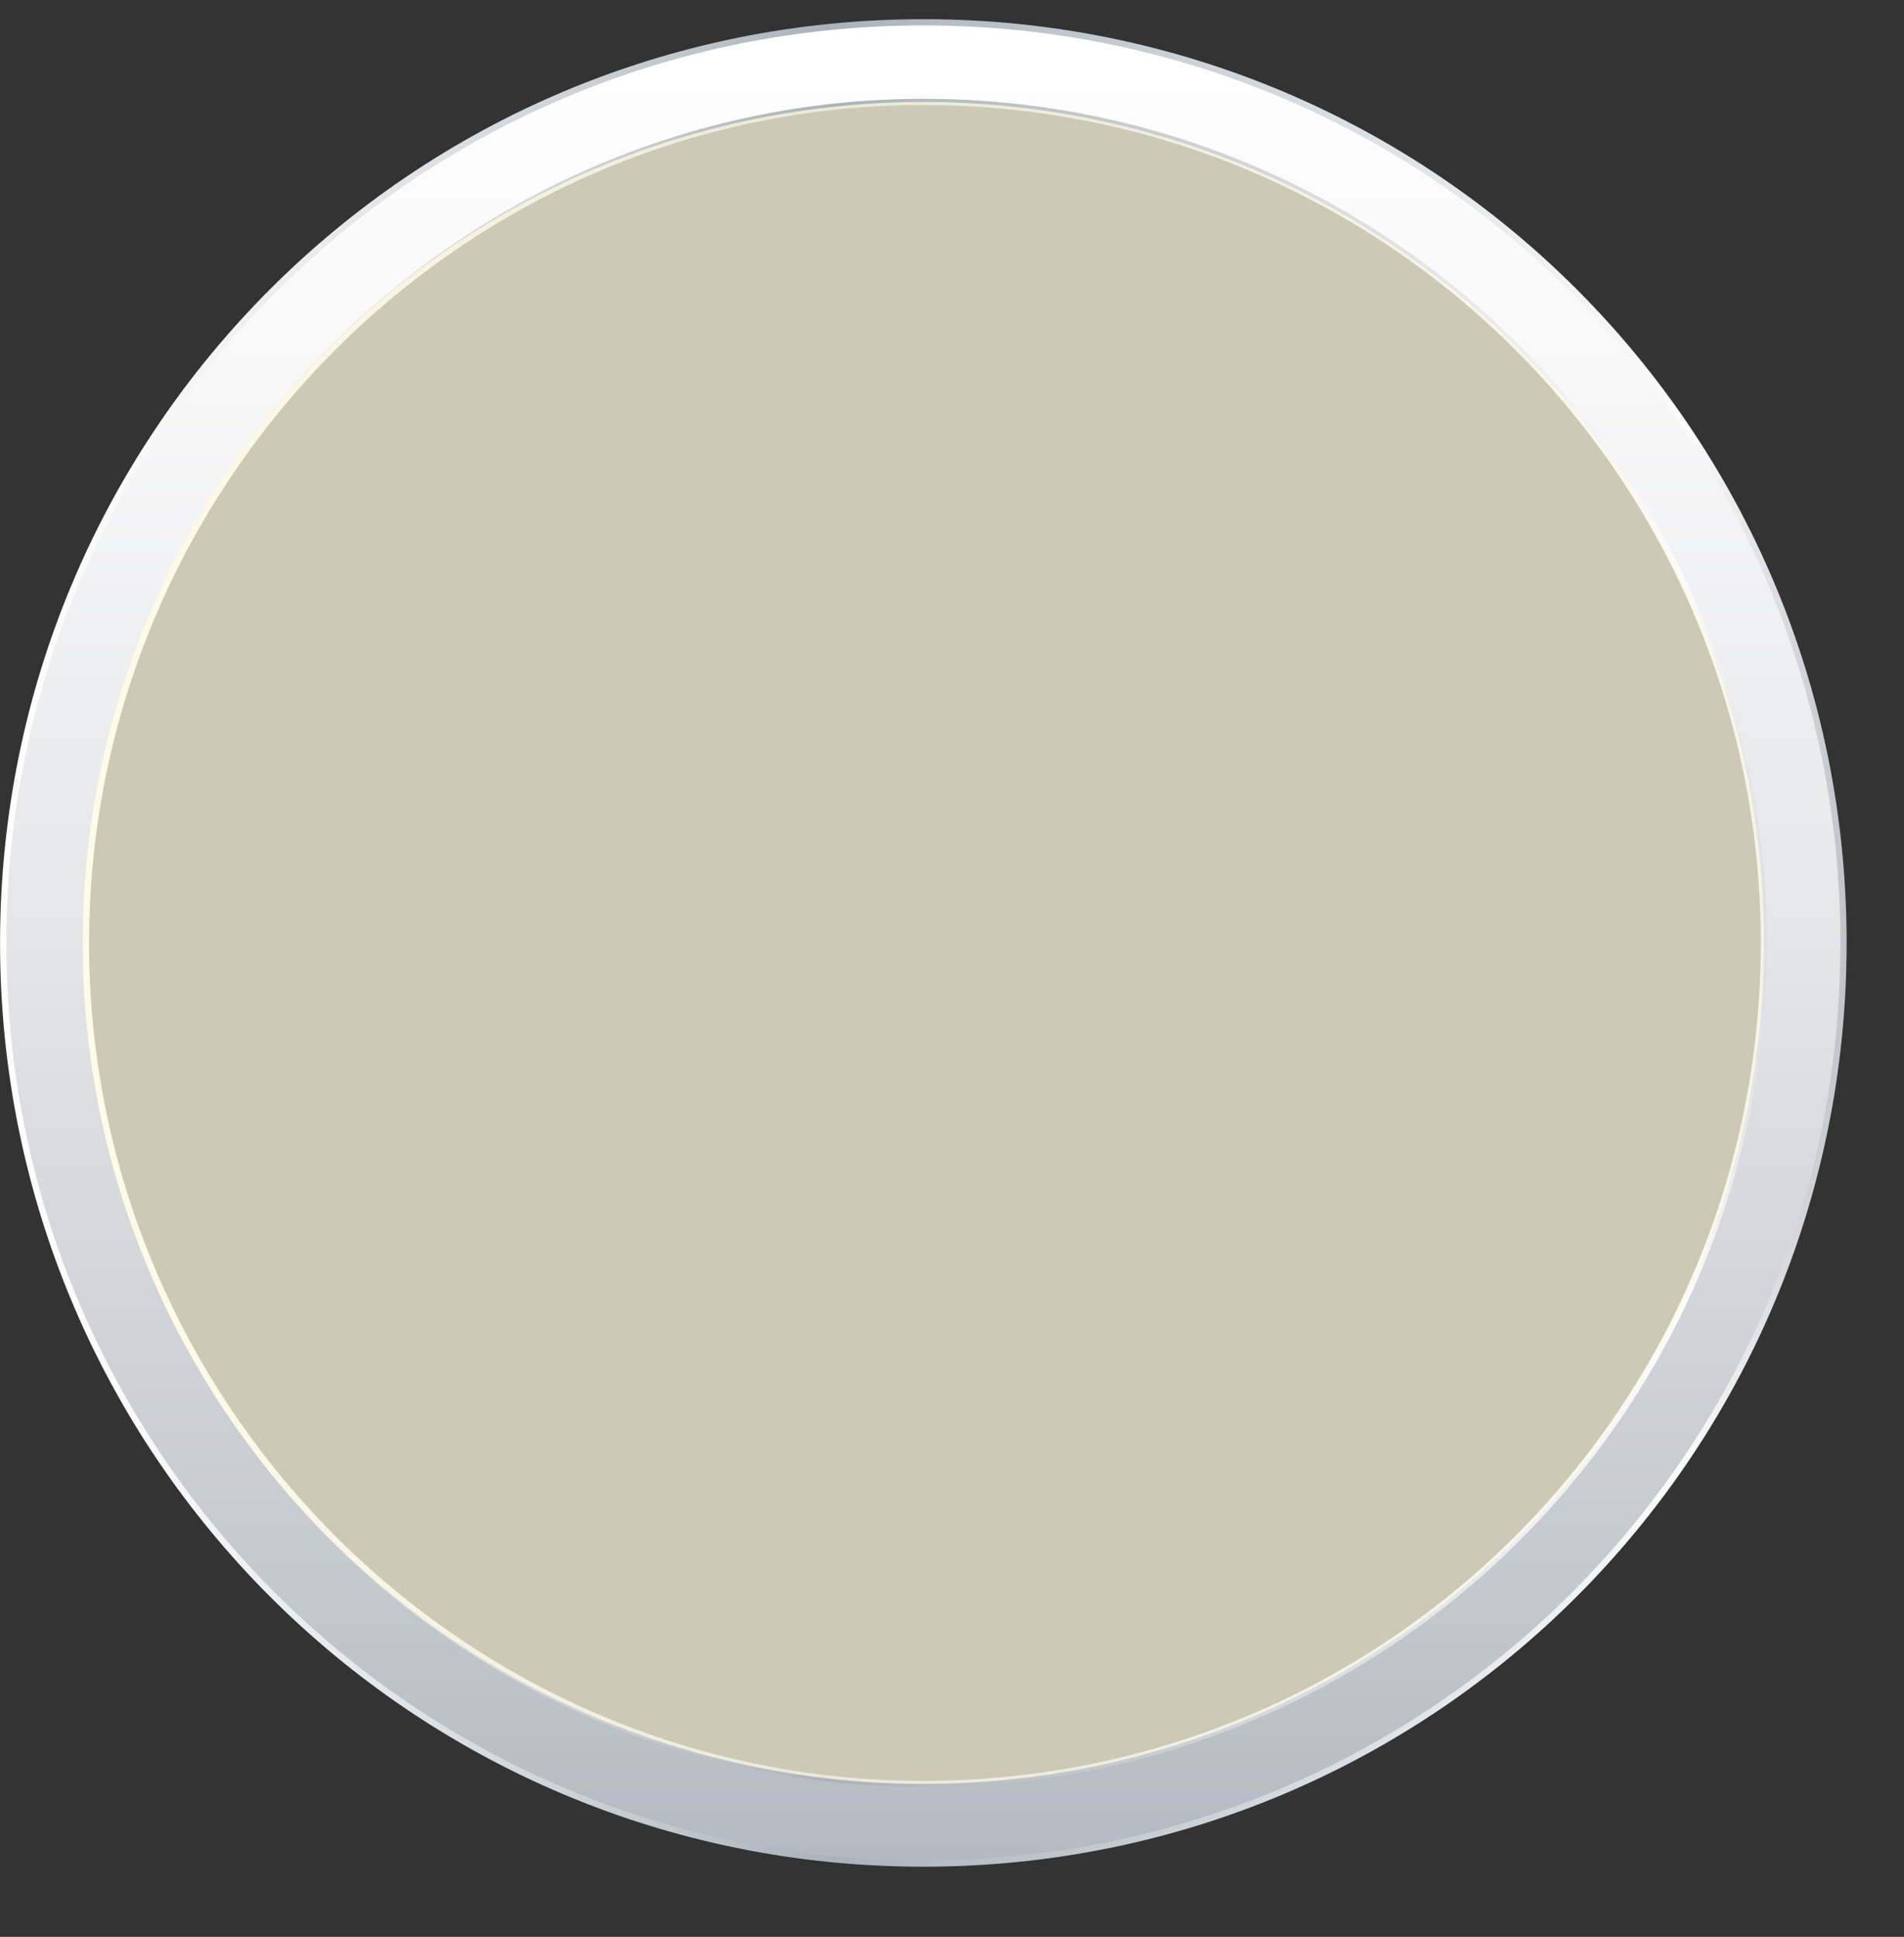 <?xml version="1.0" encoding="utf-8"?>
<!-- Generator: Adobe Illustrator 22.1.0, SVG Export Plug-In . SVG Version: 6.00 Build 0)  -->
<svg version="1.1" id="Layer_1" xmlns="http://www.w3.org/2000/svg" xmlns:xlink="http://www.w3.org/1999/xlink" x="0px" y="0px"
	 viewBox="0 0 59.8 60.8" style="enable-background:new 0 0 59.8 60.8;" xml:space="preserve">
<rect x="0" y="0" width="59.8" height="60.8" fill="#333333" stroke="none"/>
<style type="text/css">
	.st0{fill:url(#SVGID_1_);}
	.st1{fill:none;stroke:url(#SVGID_2_);stroke-width:0.196;stroke-miterlimit:10;}
	.st2{opacity:0.75;fill:#FFFBE1;enable-background:new    ;}
</style>
<g>
	<g id="XMLID_58_">
		<g>
			
				<linearGradient id="SVGID_1_" gradientUnits="userSpaceOnUse" x1="29" y1="61.605" x2="29" y2="-0.877" gradientTransform="matrix(1 0 0 -1 0 62)">
				<stop  offset="0" style="stop-color:#FFFFFF"/>
				<stop  offset="0.187" style="stop-color:#F8F8F9"/>
				<stop  offset="0.464" style="stop-color:#E4E6E8"/>
				<stop  offset="0.797" style="stop-color:#C3C8CD"/>
				<stop  offset="1" style="stop-color:#ABB2BA"/>
			</linearGradient>
			<path class="st0" d="M29,0.7C13,0.7,0.1,13.6,0.1,29.6S13,58.5,29,58.5s28.9-12.9,28.9-28.9S45,0.7,29,0.7z M29,56
				C14.5,56,2.7,44.1,2.7,29.6S14.5,3.2,29,3.2c14.6,0,26.4,11.8,26.4,26.4S43.6,56,29,56z"/>
			
				<linearGradient id="SVGID_2_" gradientUnits="userSpaceOnUse" x1="2.099998e-03" y1="32.4" x2="57.998" y2="32.4" gradientTransform="matrix(1 0 0 -1 0 62)">
				<stop  offset="0" style="stop-color:#FFFFFF"/>
				<stop  offset="8.403669e-02" style="stop-color:#F8F8F9"/>
				<stop  offset="0.209" style="stop-color:#E4E6E8"/>
				<stop  offset="0.359" style="stop-color:#C3C8CD"/>
				<stop  offset="0.45" style="stop-color:#ABB2BA"/>
				<stop  offset="0.911" style="stop-color:#FBFCFC"/>
				<stop  offset="0.933" style="stop-color:#EFF0F1"/>
				<stop  offset="0.972" style="stop-color:#D5D7DB"/>
				<stop  offset="1" style="stop-color:#C0C4CA"/>
			</linearGradient>
			<path class="st1" d="M29,0.7C13,0.7,0.1,13.6,0.1,29.6S13,58.5,29,58.5s28.9-12.9,28.9-28.9S45,0.7,29,0.7z M29,56
				C14.5,56,2.7,44.1,2.7,29.6S14.5,3.2,29,3.2c14.6,0,26.4,11.8,26.4,26.4S43.6,56,29,56z"/>
		</g>
	</g>
	<circle id="XMLID_18_" class="st2" cx="29" cy="29.6" r="26.4"/>
</g>
</svg>
